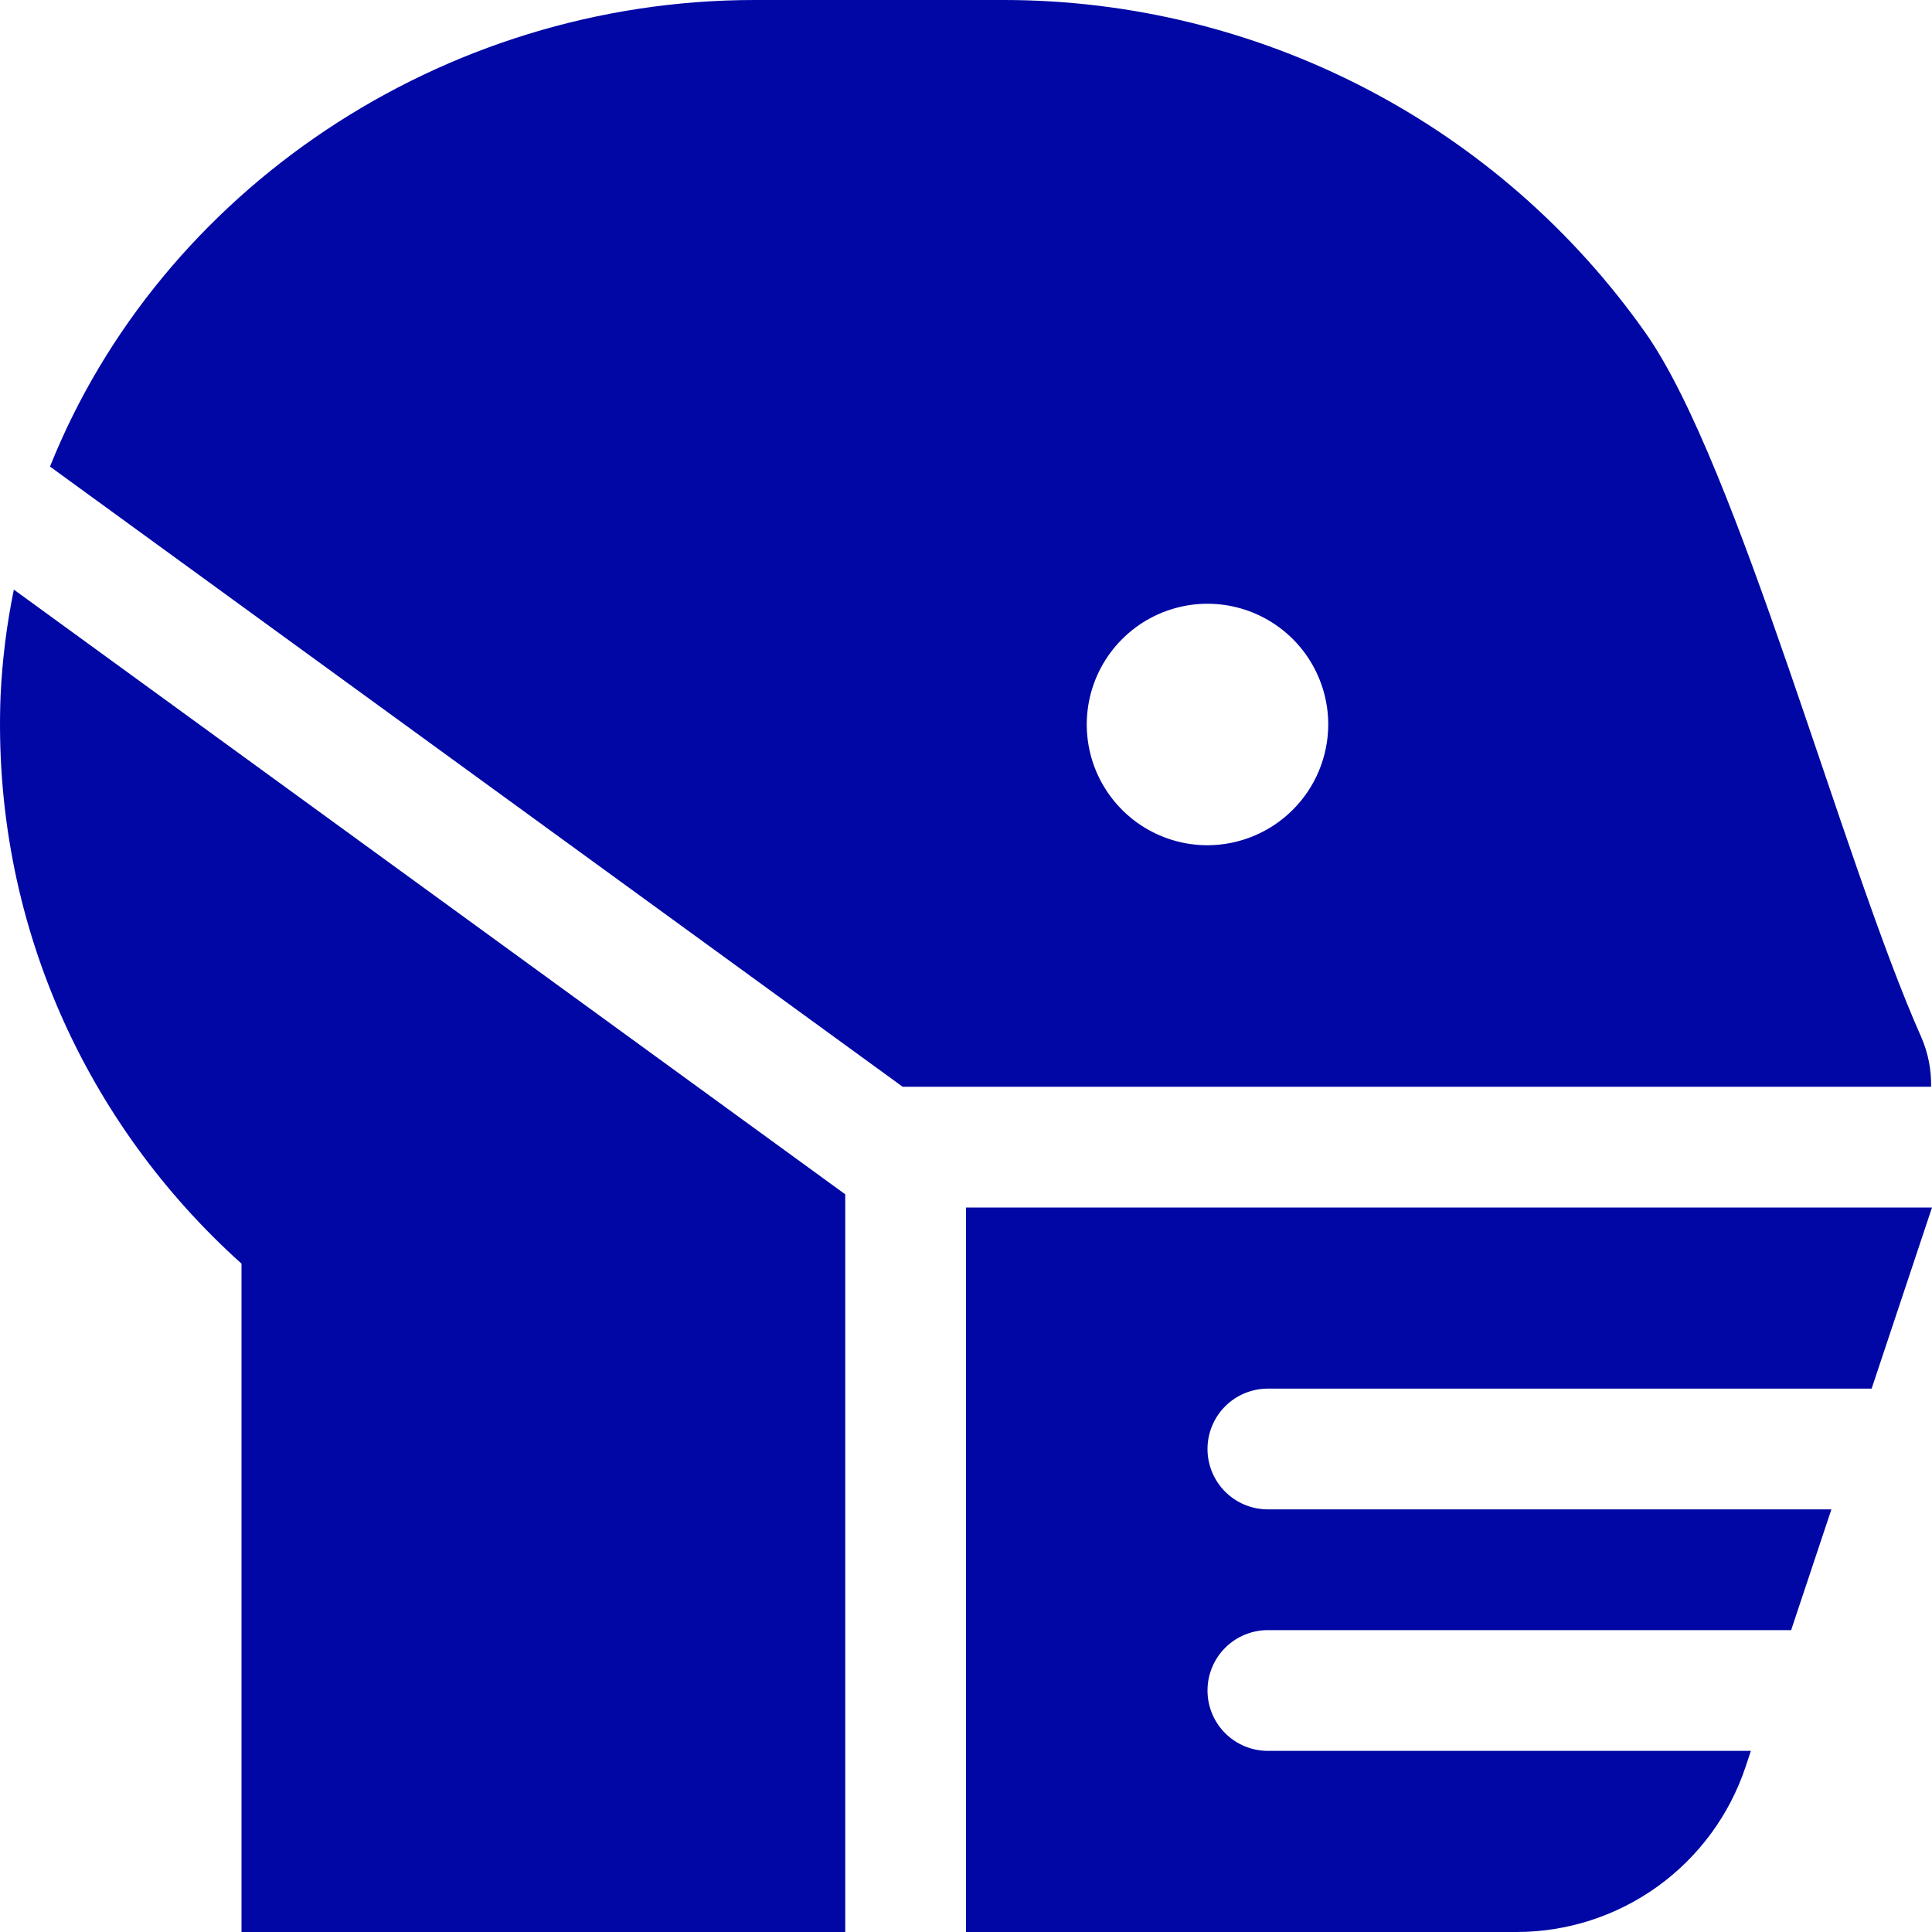 <svg width="100" height="100" viewBox="0 0 100 100" fill="none" xmlns="http://www.w3.org/2000/svg">
<g clip-path="url(#clip0)">
<path d="M0.029 36.02C-0.424 47.697 4.492 58.215 12.5 65.406V100H43.75V61.818L0.717 30.518C0.345 32.331 0.115 34.17 0.029 36.02V36.02ZM99.457 53.711C95.356 44.508 89.984 24.072 85.176 17.236C81.426 11.915 76.454 7.571 70.676 4.572C64.898 1.572 58.484 0.004 51.975 0L39.062 0C22.852 0 8.297 9.877 2.588 24.15L46.721 56.25H99.953C99.971 55.378 99.801 54.512 99.457 53.711ZM62.5 43.75C61.264 43.75 60.056 43.383 59.028 42.697C58 42.01 57.199 41.034 56.726 39.892C56.253 38.75 56.129 37.493 56.37 36.281C56.611 35.068 57.206 33.955 58.081 33.081C58.955 32.206 60.068 31.611 61.281 31.37C62.493 31.129 63.75 31.253 64.892 31.726C66.034 32.199 67.01 33 67.697 34.028C68.383 35.056 68.75 36.264 68.75 37.5C68.746 39.157 68.087 40.744 66.915 41.915C65.744 43.087 64.156 43.746 62.5 43.75V43.75ZM65.625 71.875H96.875L100 62.5H50V100H78.492C81.115 100 83.672 99.174 85.8 97.64C87.928 96.106 89.52 93.942 90.35 91.453L90.625 90.625H65.625C64.796 90.625 64.001 90.296 63.415 89.71C62.829 89.124 62.5 88.329 62.5 87.5C62.5 86.671 62.829 85.876 63.415 85.29C64.001 84.704 64.796 84.375 65.625 84.375H92.709L94.793 78.125H65.625C64.796 78.125 64.001 77.796 63.415 77.21C62.829 76.624 62.5 75.829 62.5 75C62.5 74.171 62.829 73.376 63.415 72.79C64.001 72.204 64.796 71.875 65.625 71.875Z" fill="#0007A5"/>
</g>
<defs>
<clipPath id="clip0">
<rect width="100" height="100" fill="white"/>
</clipPath>
</defs>
</svg>
